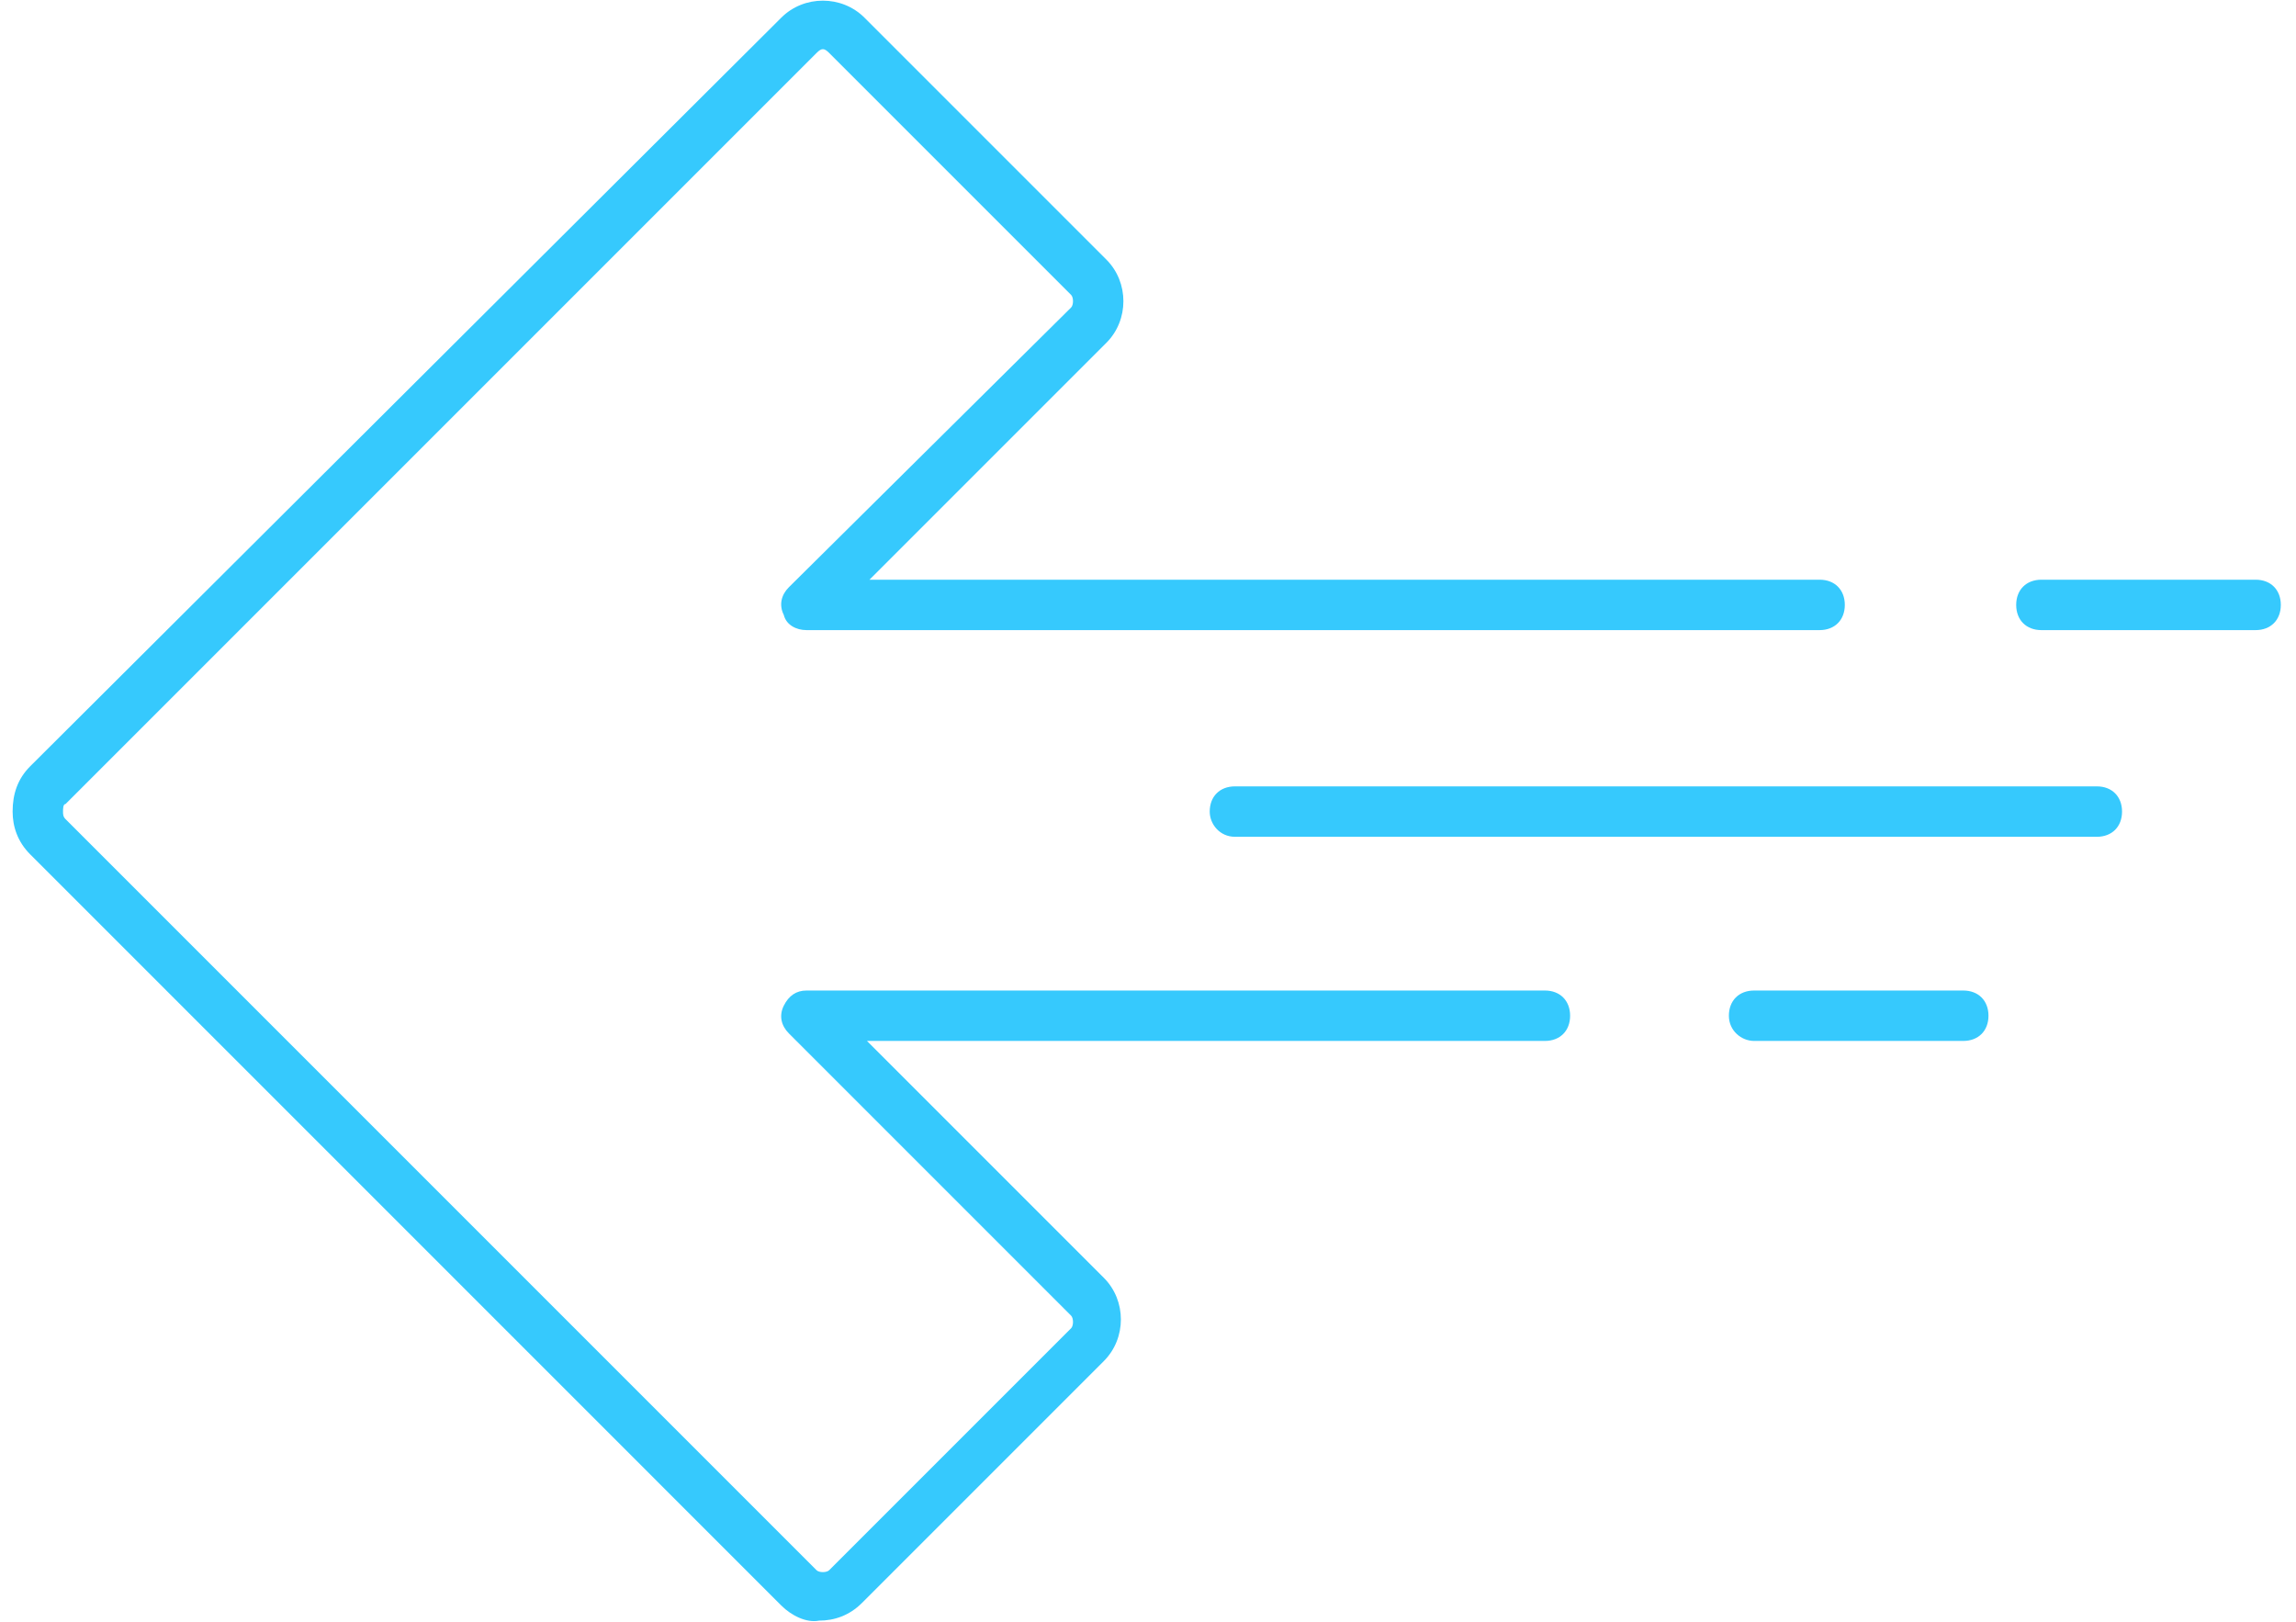 <?xml version="1.0" encoding="utf-8"?>
<!-- Generator: Adobe Illustrator 26.0.1, SVG Export Plug-In . SVG Version: 6.00 Build 0)  -->
<svg version="1.1" id="Layer_1" xmlns="http://www.w3.org/2000/svg" xmlns:xlink="http://www.w3.org/1999/xlink" x="0px" y="0px"
	 viewBox="0 0 256 180.8" style="enable-background:new 0 0 256 180.8;" xml:space="preserve">
<style type="text/css">
	.st0{fill:#36C9FD;}
</style>
<g transform="translate(1.407 1.407) scale(2.81 2.81)">
	<path class="st0" d="M79.5,23.5c0-0.6,0.4-1,1-1H89c0.6,0,1,0.4,1,1s-0.4,1-1,1h-8.5C79.9,24.5,79.5,24.1,79.5,23.5z"/>
	<path class="st0" d="M30.5,63.2L0.7,33.4C0.2,32.9,0,32.3,0,31.7c0-0.7,0.2-1.3,0.7-1.8L30.5,0.2c0.9-0.9,2.4-0.9,3.3,0l9.6,9.6
		c0.9,0.9,0.9,2.4,0,3.3l-9.4,9.4h37.7c0.6,0,1,0.4,1,1s-0.4,1-1,1H31.5c-0.4,0-0.8-0.2-0.9-0.6c-0.2-0.4-0.1-0.8,0.2-1.1L42,11.7
		c0.1-0.1,0.1-0.4,0-0.5l-9.6-9.6c-0.2-0.2-0.3-0.2-0.5,0L2.1,31.4C2,31.4,2,31.6,2,31.7c0,0.1,0,0.2,0.1,0.3l29.8,29.8
		c0.1,0.1,0.4,0.1,0.5,0l9.6-9.6c0.1-0.1,0.1-0.4,0-0.5L30.8,40.5c-0.3-0.3-0.4-0.7-0.2-1.1c0.2-0.4,0.5-0.6,0.9-0.6h29.3
		c0.6,0,1,0.4,1,1s-0.4,1-1,1H33.9l9.4,9.4c0.9,0.9,0.9,2.4,0,3.3l-9.6,9.6c-0.5,0.5-1.1,0.7-1.7,0.7C31.5,63.9,30.9,63.6,30.5,63.2
		z"/>
	<path class="st0" d="M68.1,39.8c0-0.6,0.4-1,1-1h8.3c0.6,0,1,0.4,1,1s-0.4,1-1,1h-8.3C68.6,40.8,68.1,40.4,68.1,39.8z"/>
	<path class="st0" d="M47.5,31.7c0-0.6,0.4-1,1-1h34.2c0.6,0,1,0.4,1,1s-0.4,1-1,1H48.5C47.9,32.7,47.5,32.2,47.5,31.7z"/>
</g>
</svg>
